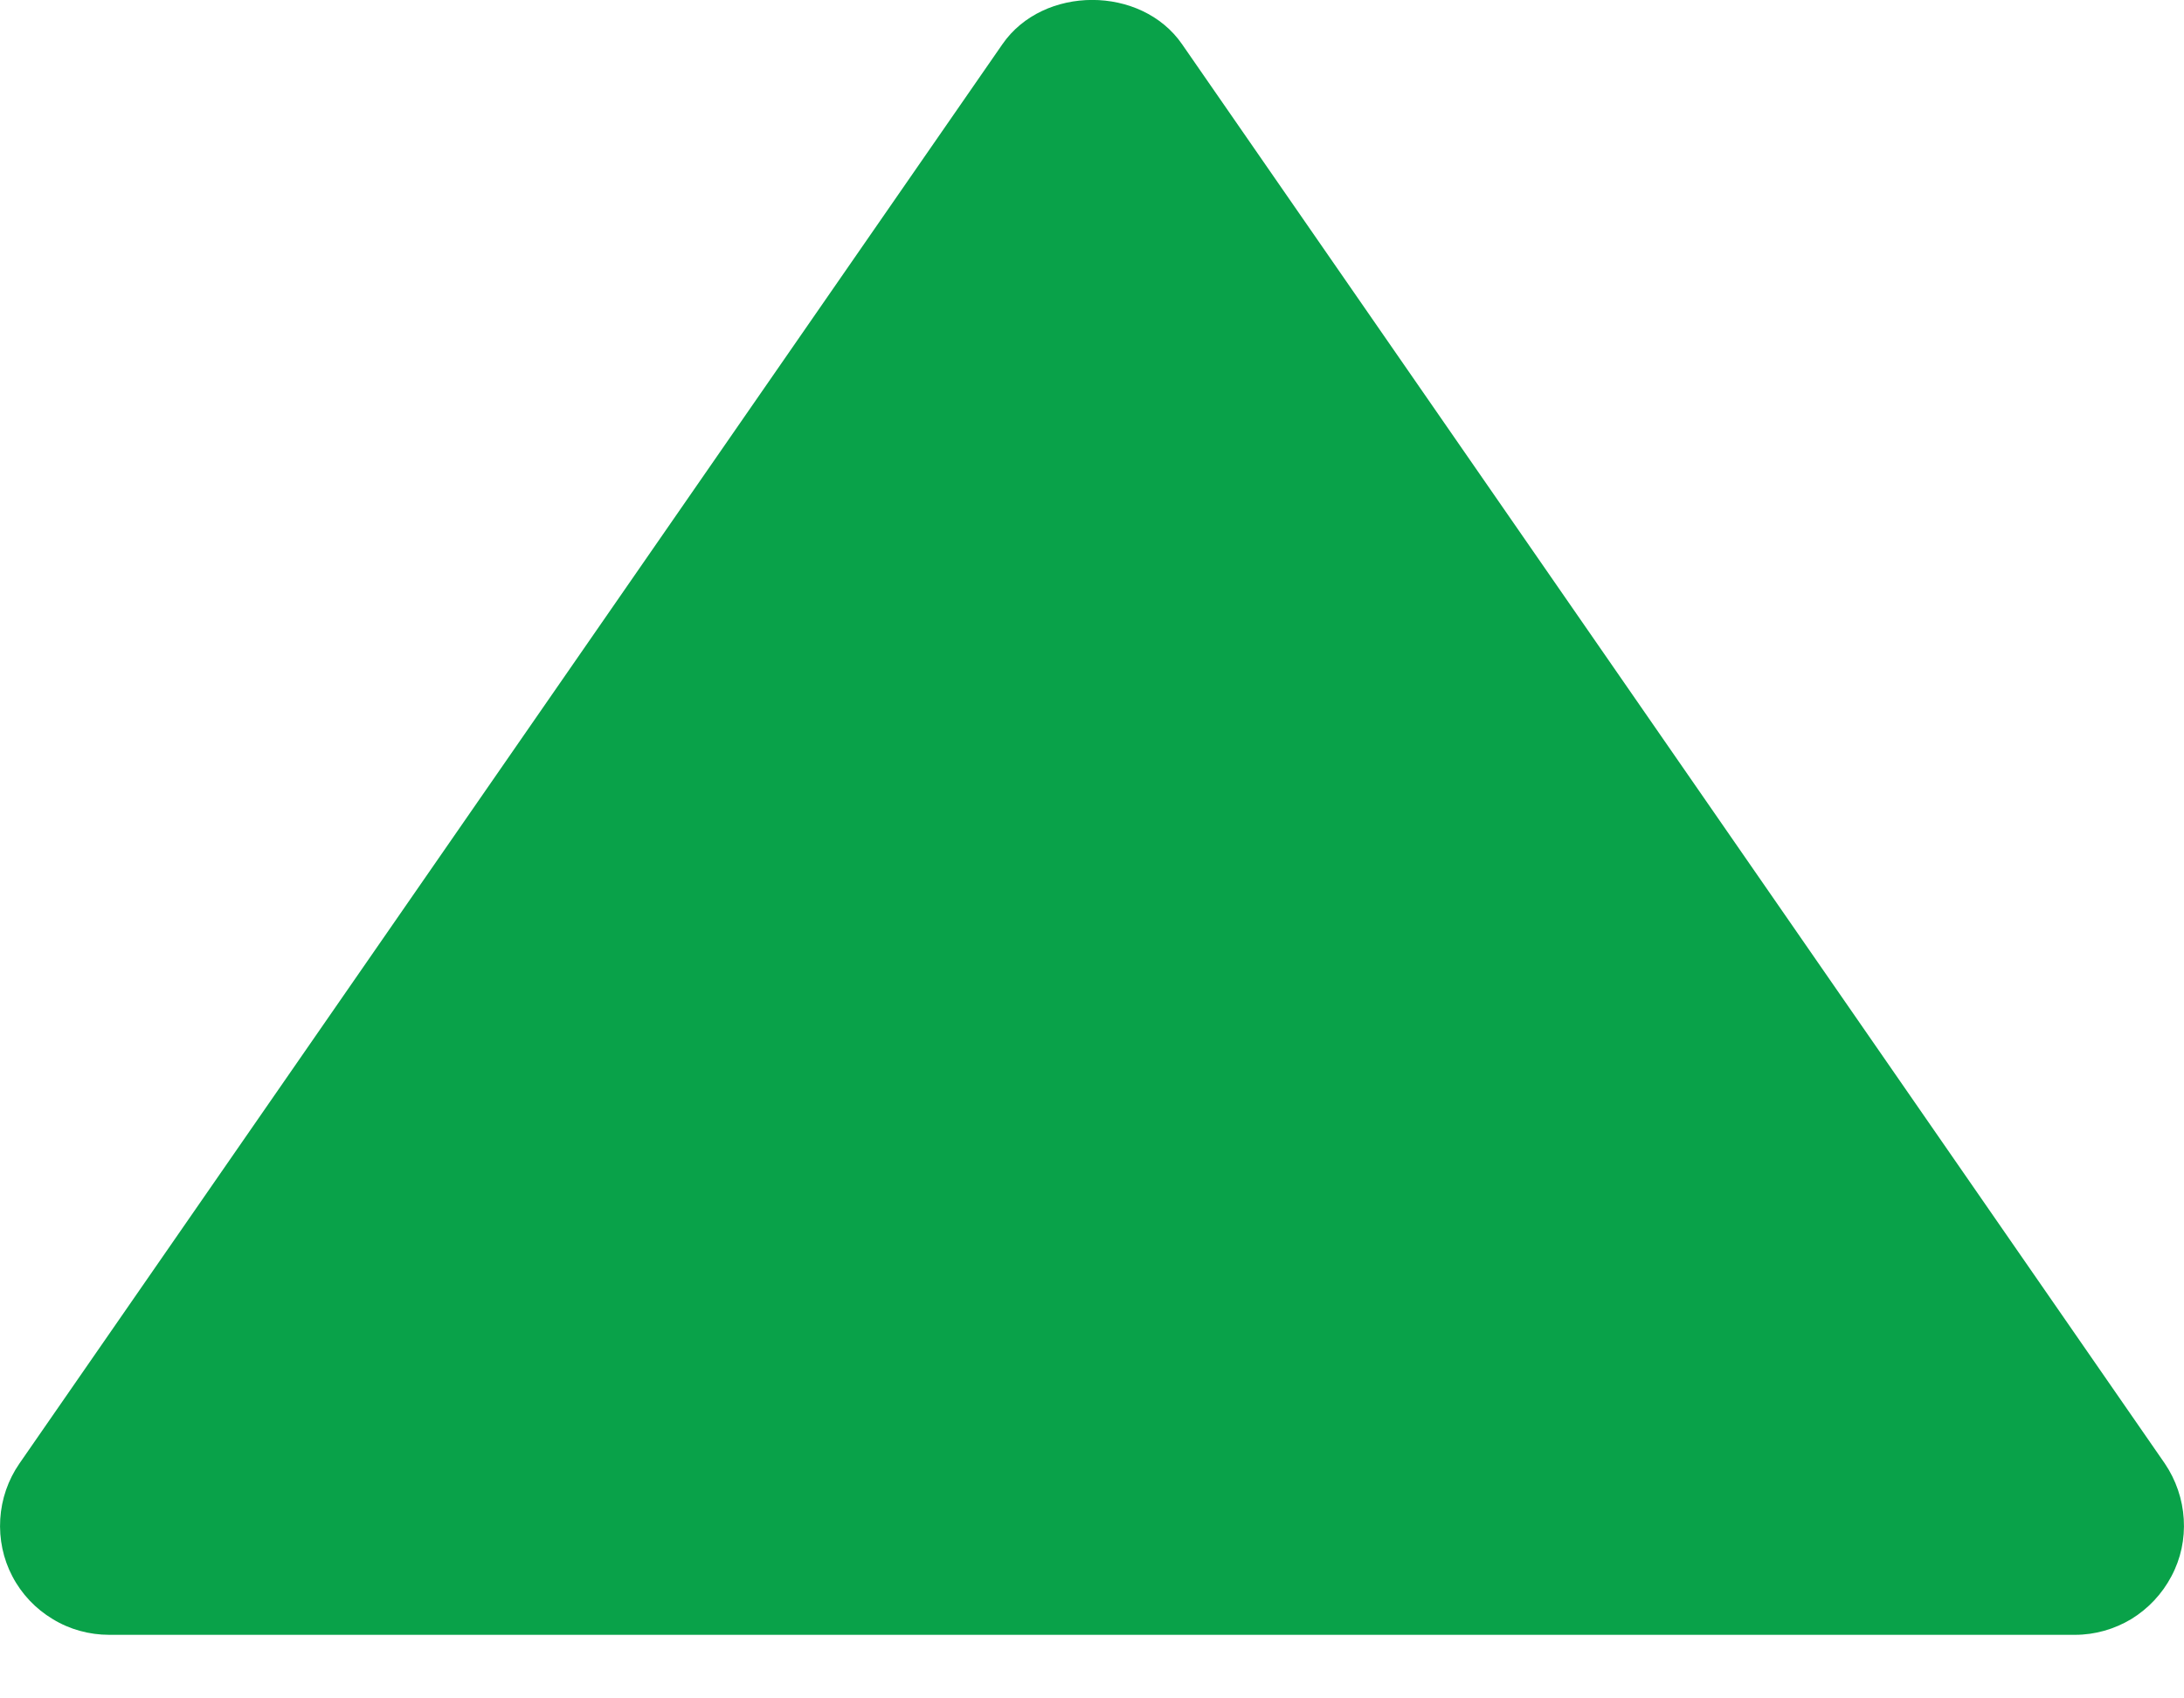 <svg width="9" height="7" viewBox="0 0 9 7" fill="none" xmlns="http://www.w3.org/2000/svg">
<path d="M0.45 6.738H8.551C8.633 6.738 8.713 6.715 8.783 6.673C8.853 6.63 8.91 6.569 8.948 6.497C8.987 6.424 9.004 6.343 8.999 6.261C8.994 6.179 8.967 6.1 8.921 6.032L4.871 0.182C4.703 -0.061 4.299 -0.061 4.131 0.182L0.08 6.032C0.033 6.1 0.006 6.179 0.001 6.261C-0.004 6.343 0.013 6.425 0.051 6.497C0.089 6.57 0.147 6.631 0.217 6.673C0.287 6.716 0.368 6.738 0.45 6.738Z" fill="#09A249"/>
</svg>
